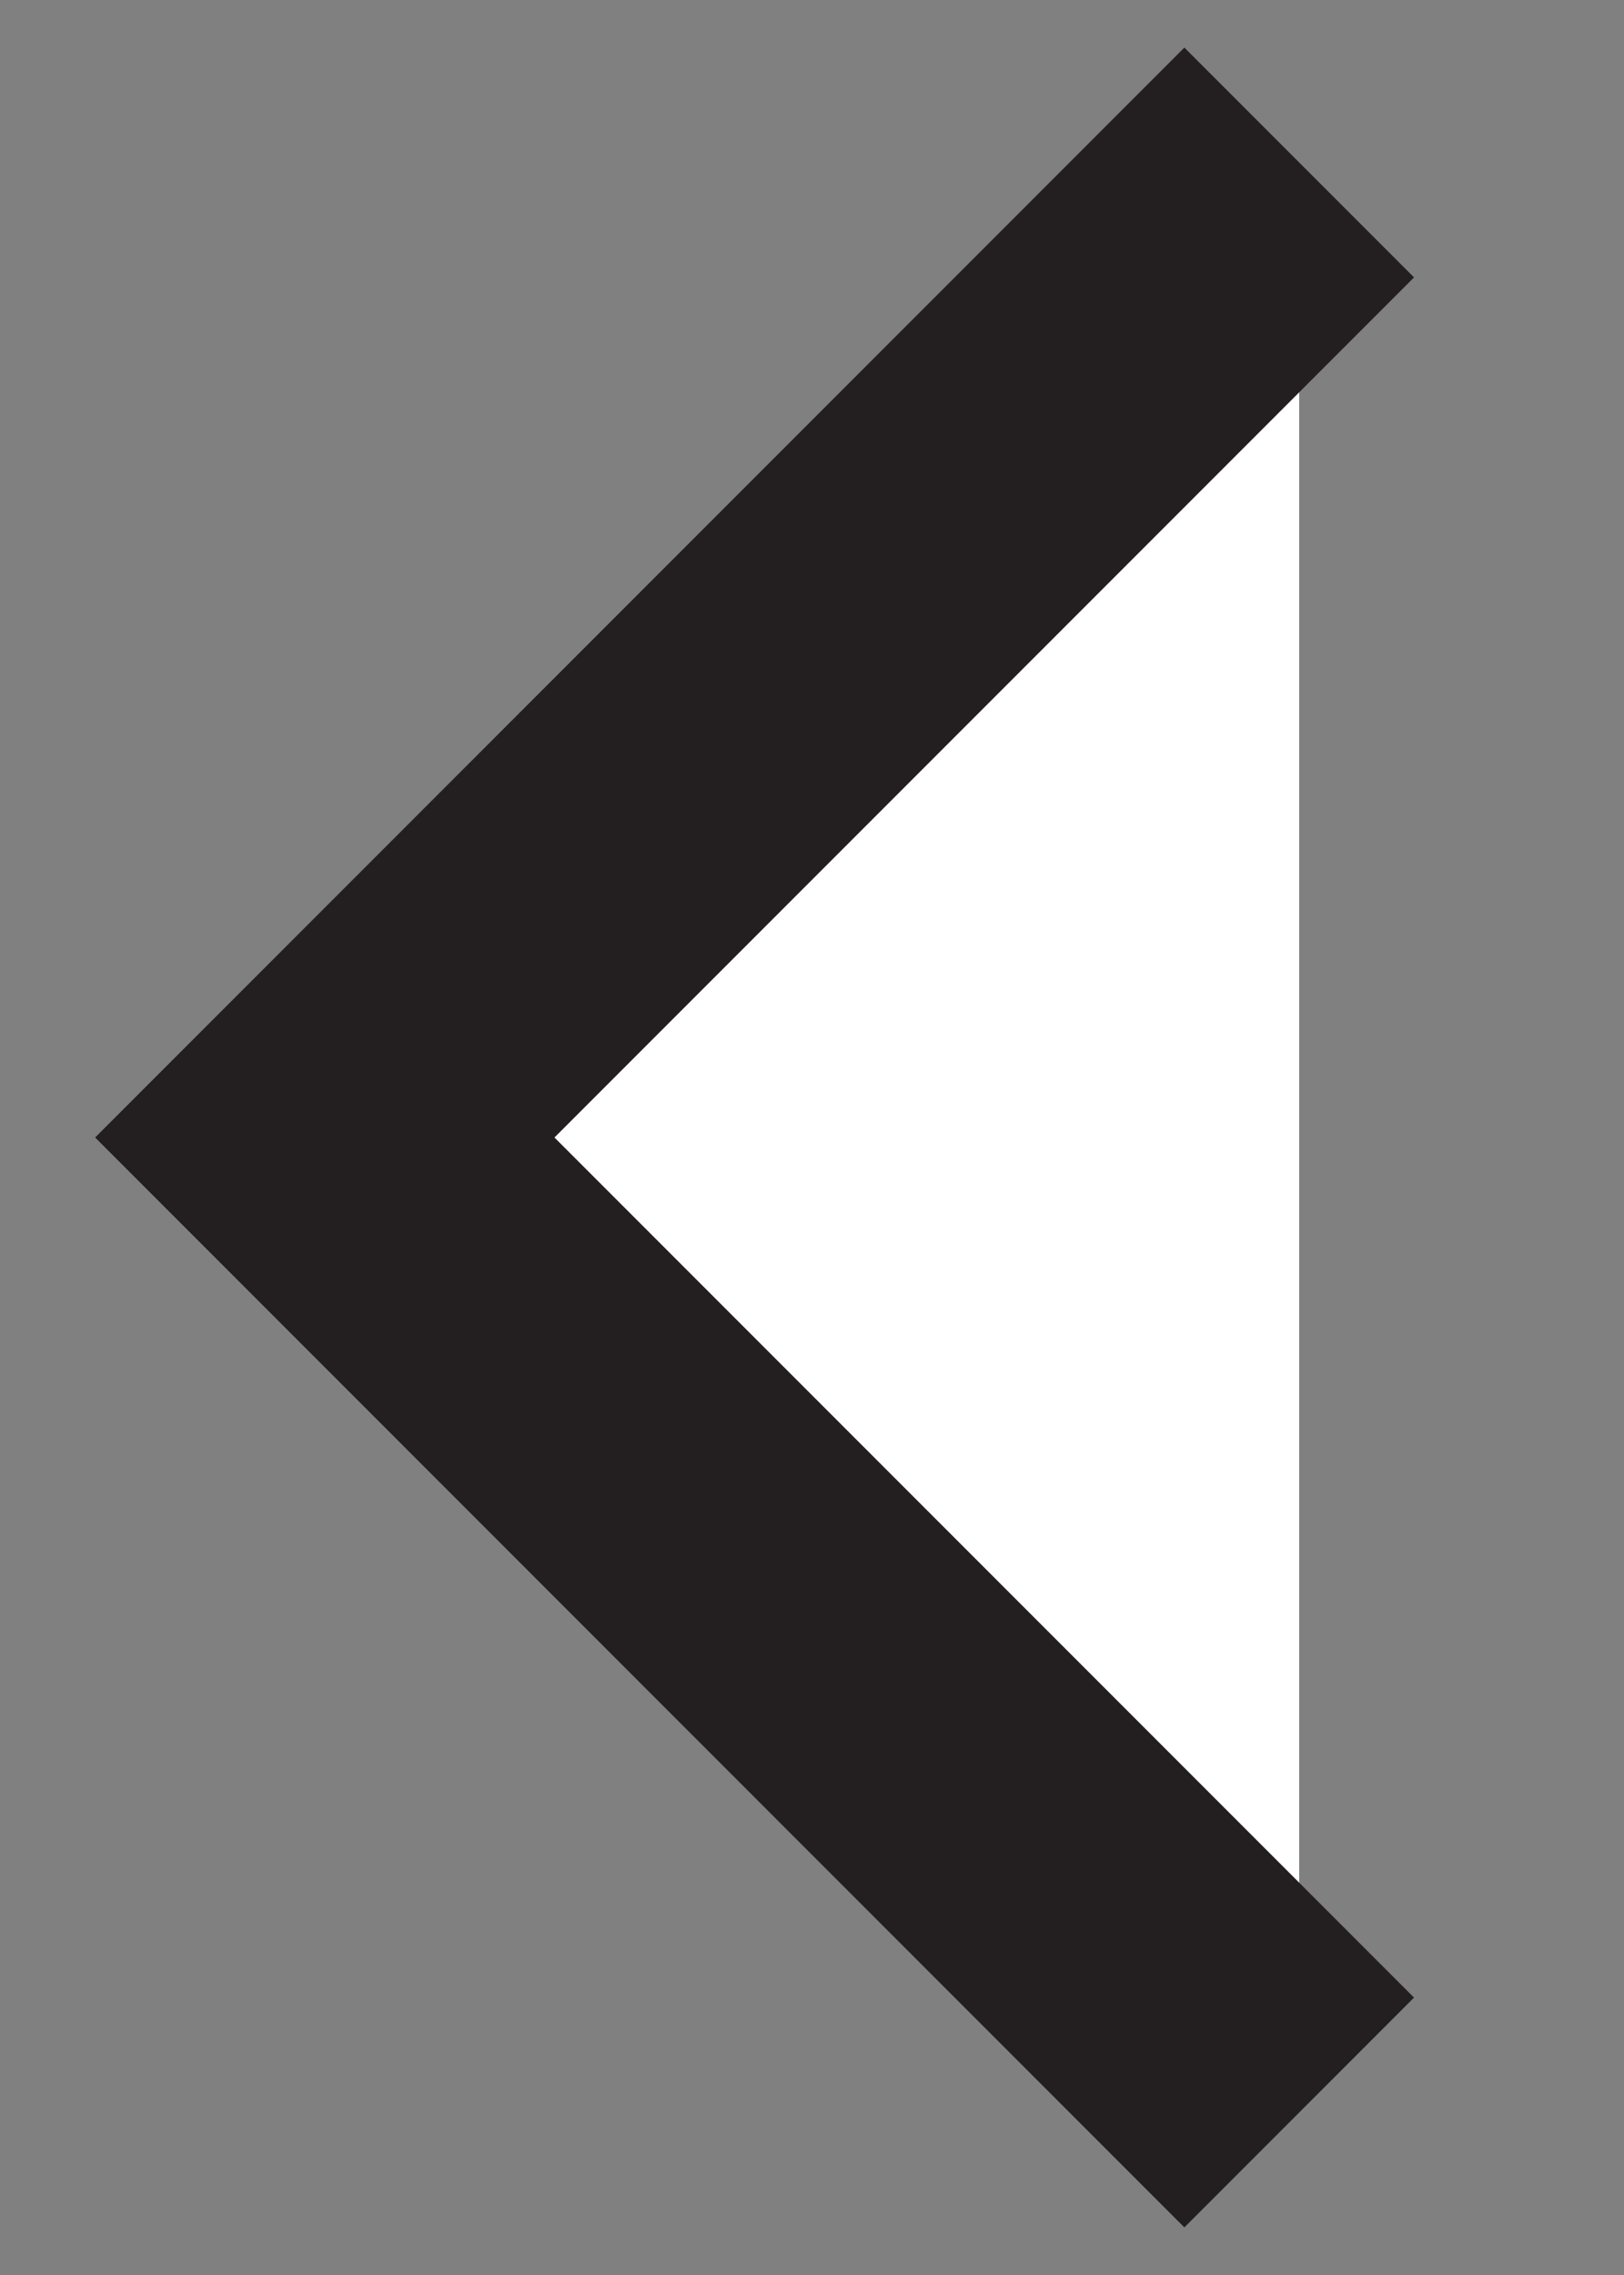<?xml version="1.0" encoding="utf-8"?>
<!-- Generator: Adobe Illustrator 22.0.1, SVG Export Plug-In . SVG Version: 6.00 Build 0)  -->
<svg version="1.1" id="Layer_1" xmlns="http://www.w3.org/2000/svg" xmlns:xlink="http://www.w3.org/1999/xlink" x="0px" y="0px"
	 width="10px" height="14px" viewBox="0 0 10 14" enable-background="new 0 0 10 14" xml:space="preserve">
<rect x="0" y="0" width="10" height="14" fill="#808080" stroke="none"/>
<polyline fill="#FFFFFF" stroke="#231F20" stroke-width="2" stroke-miterlimit="10" points="8,1 2,7 8,13 "/>
</svg>
